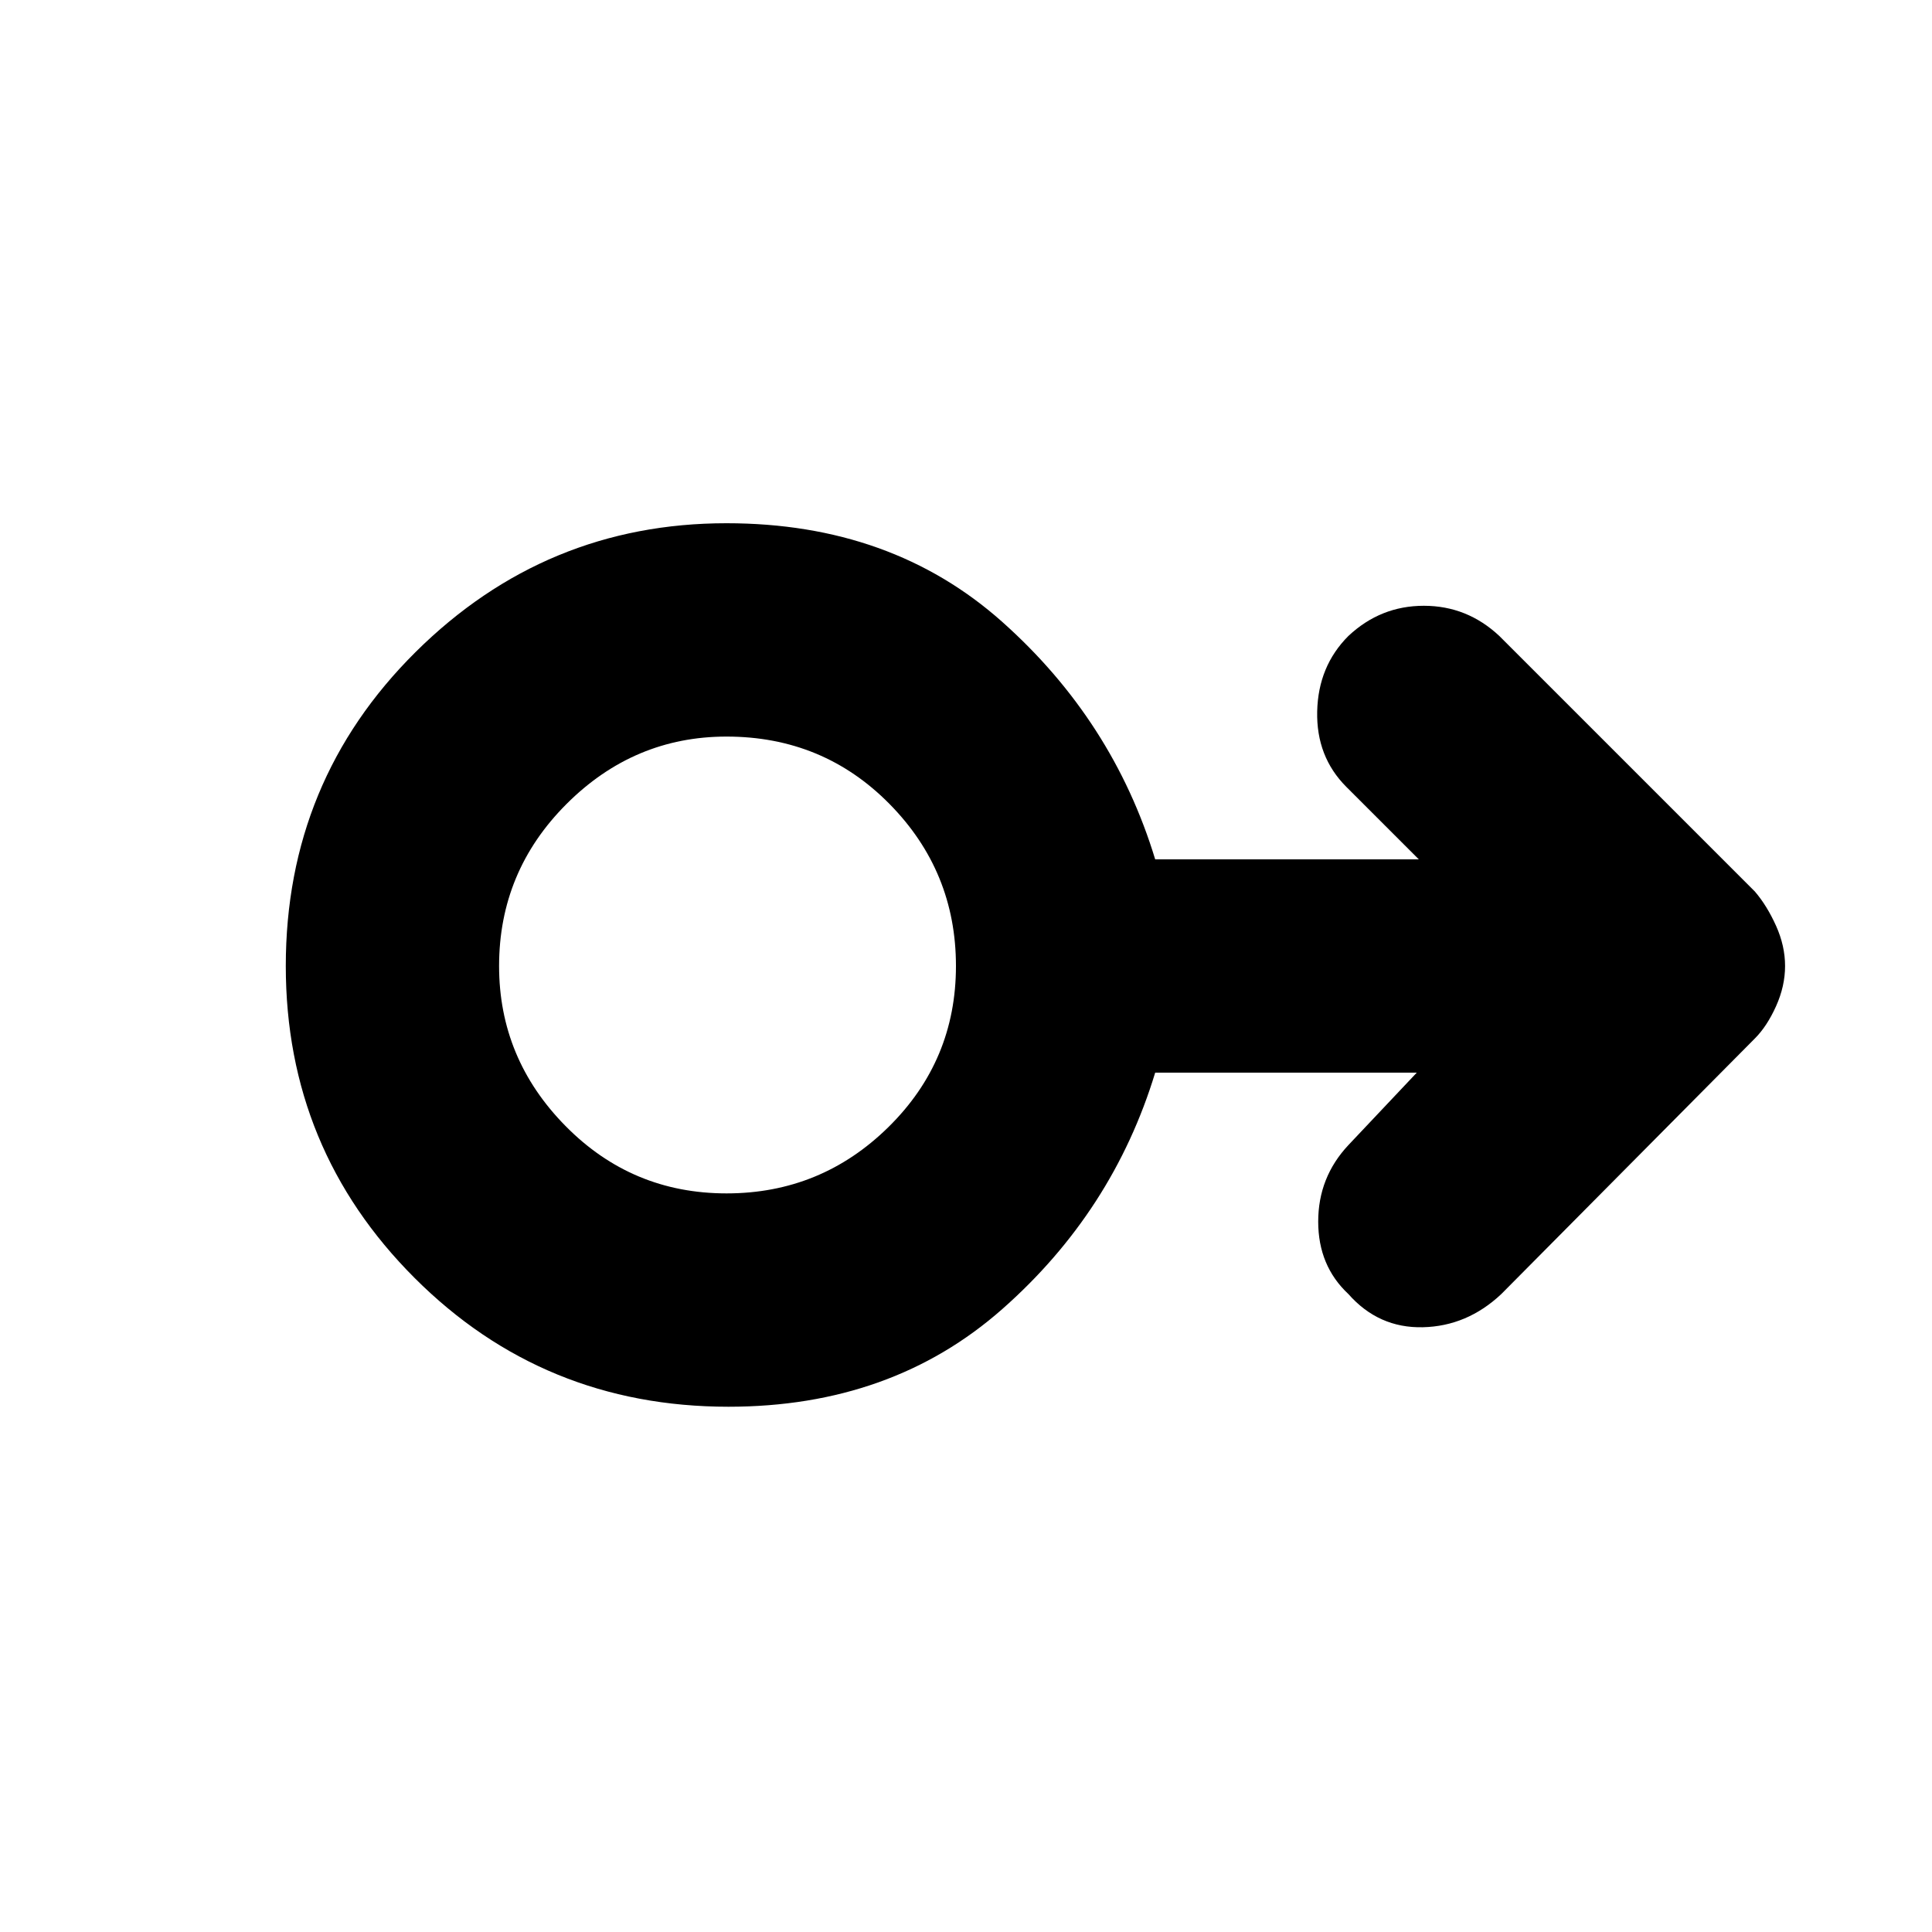 <svg xmlns="http://www.w3.org/2000/svg" height="40" width="40"><path d="M15.083 29.125q-3.833 0-6.5-2.667Q5.917 23.792 5.917 20q0-3.833 2.687-6.5 2.688-2.667 6.438-2.667 3.416 0 5.708 2.042 2.292 2.042 3.167 4.917h5.458l-1.5-1.5q-.625-.625-.604-1.563.021-.937.646-1.562.666-.625 1.562-.625t1.563.625l5.291 5.291q.25.292.438.709.187.416.187.833t-.187.833q-.188.417-.438.667l-5.25 5.292q-.708.666-1.625.687-.916.021-1.541-.687-.625-.584-.625-1.5 0-.917.625-1.584l1.416-1.5h-5.416q-.875 2.875-3.167 4.896t-5.667 2.021Zm-.041-4.417q1.958 0 3.354-1.375 1.396-1.375 1.396-3.333 0-1.958-1.375-3.354-1.375-1.396-3.375-1.396-1.917 0-3.313 1.396-1.396 1.396-1.396 3.354 0 1.917 1.375 3.312 1.375 1.396 3.334 1.396Zm0-4.708Z"/></svg>